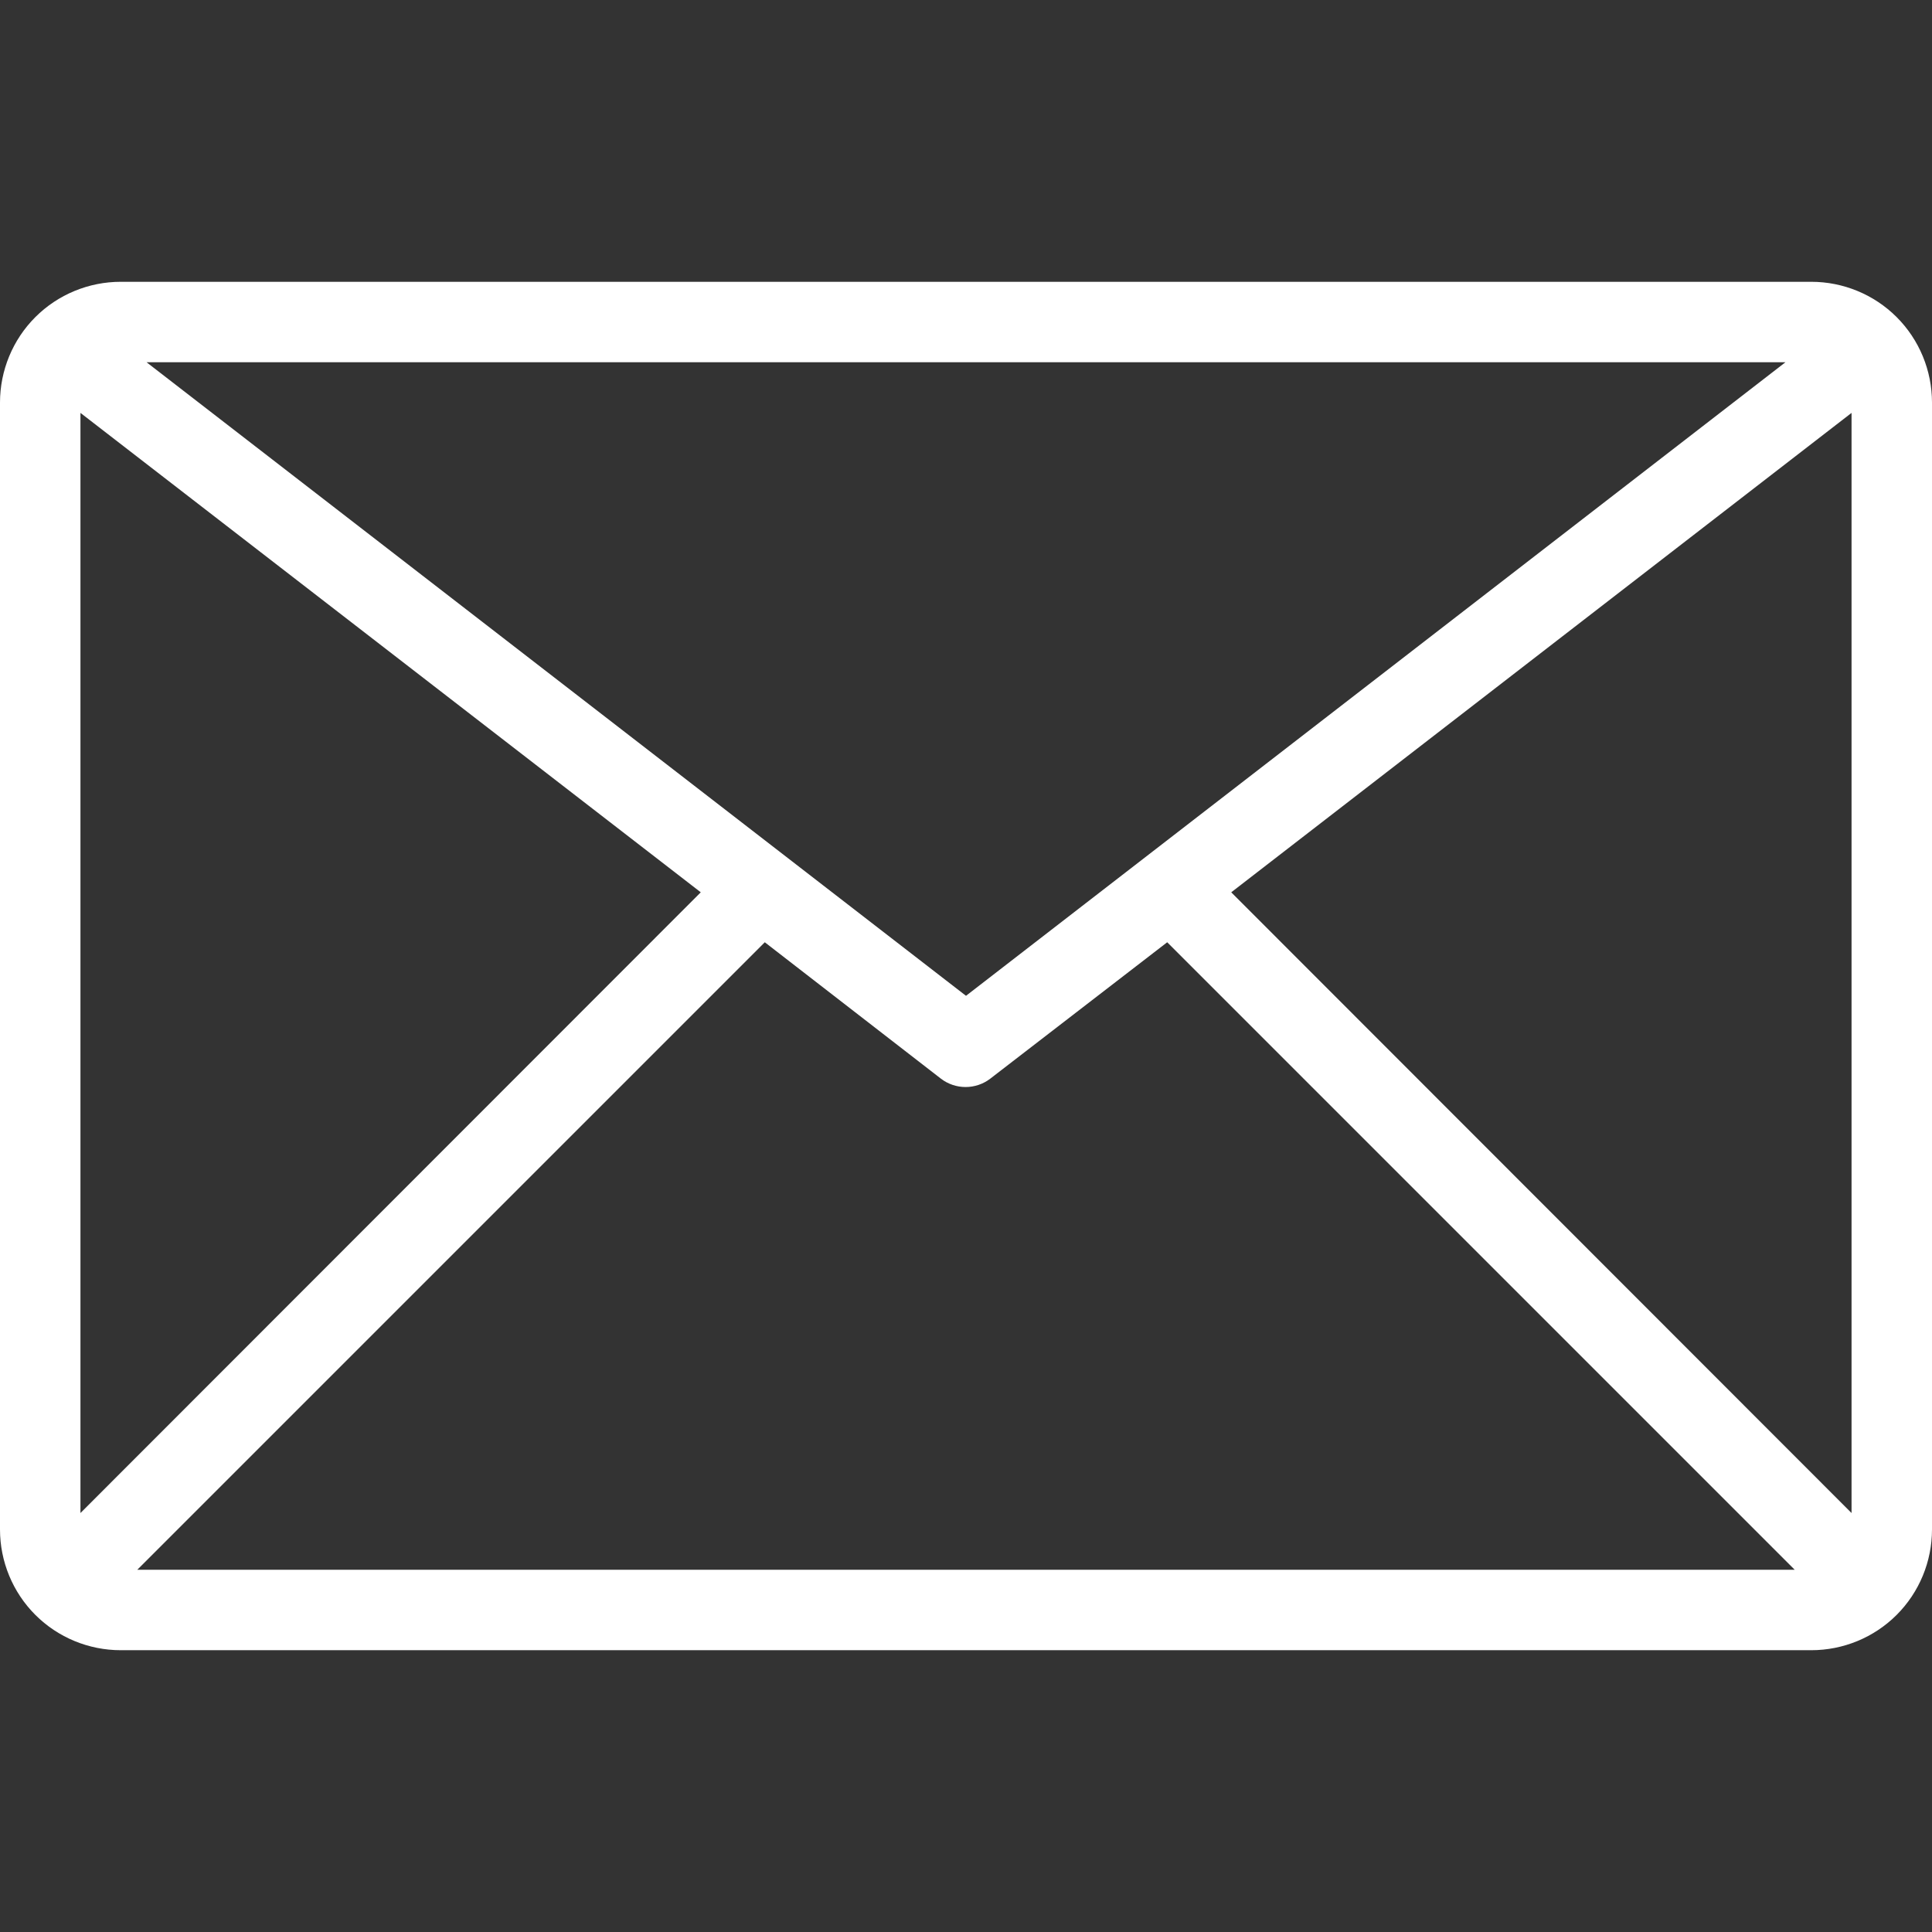 <svg width="14" height="14" viewBox="0 0 14 14" fill="none" xmlns="http://www.w3.org/2000/svg">
<rect x="0" y="0" width="14" height="14" fill="#333333" stroke="none"/>
<path d="M13.125 2.042H0.875C0.643 2.042 0.42 2.134 0.256 2.298C0.092 2.462 0 2.685 0 2.917L0 11.083C0 11.315 0.092 11.538 0.256 11.702C0.42 11.866 0.643 11.958 0.875 11.958H13.125C13.357 11.958 13.58 11.866 13.744 11.702C13.908 11.538 14 11.315 14 11.083V2.917C14 2.685 13.908 2.462 13.744 2.298C13.58 2.134 13.357 2.042 13.125 2.042ZM12.938 2.625L7 7.216L1.062 2.625H12.938ZM0.583 10.964V2.992L5.078 6.466L0.583 10.964ZM0.995 11.375L5.542 6.828L6.819 7.817C6.87 7.856 6.933 7.877 6.997 7.877C7.061 7.877 7.124 7.856 7.175 7.817L8.458 6.828L13.005 11.375H0.995ZM13.417 10.964L8.922 6.466L13.417 2.992V10.964Z" fill="white"/>
</svg>
